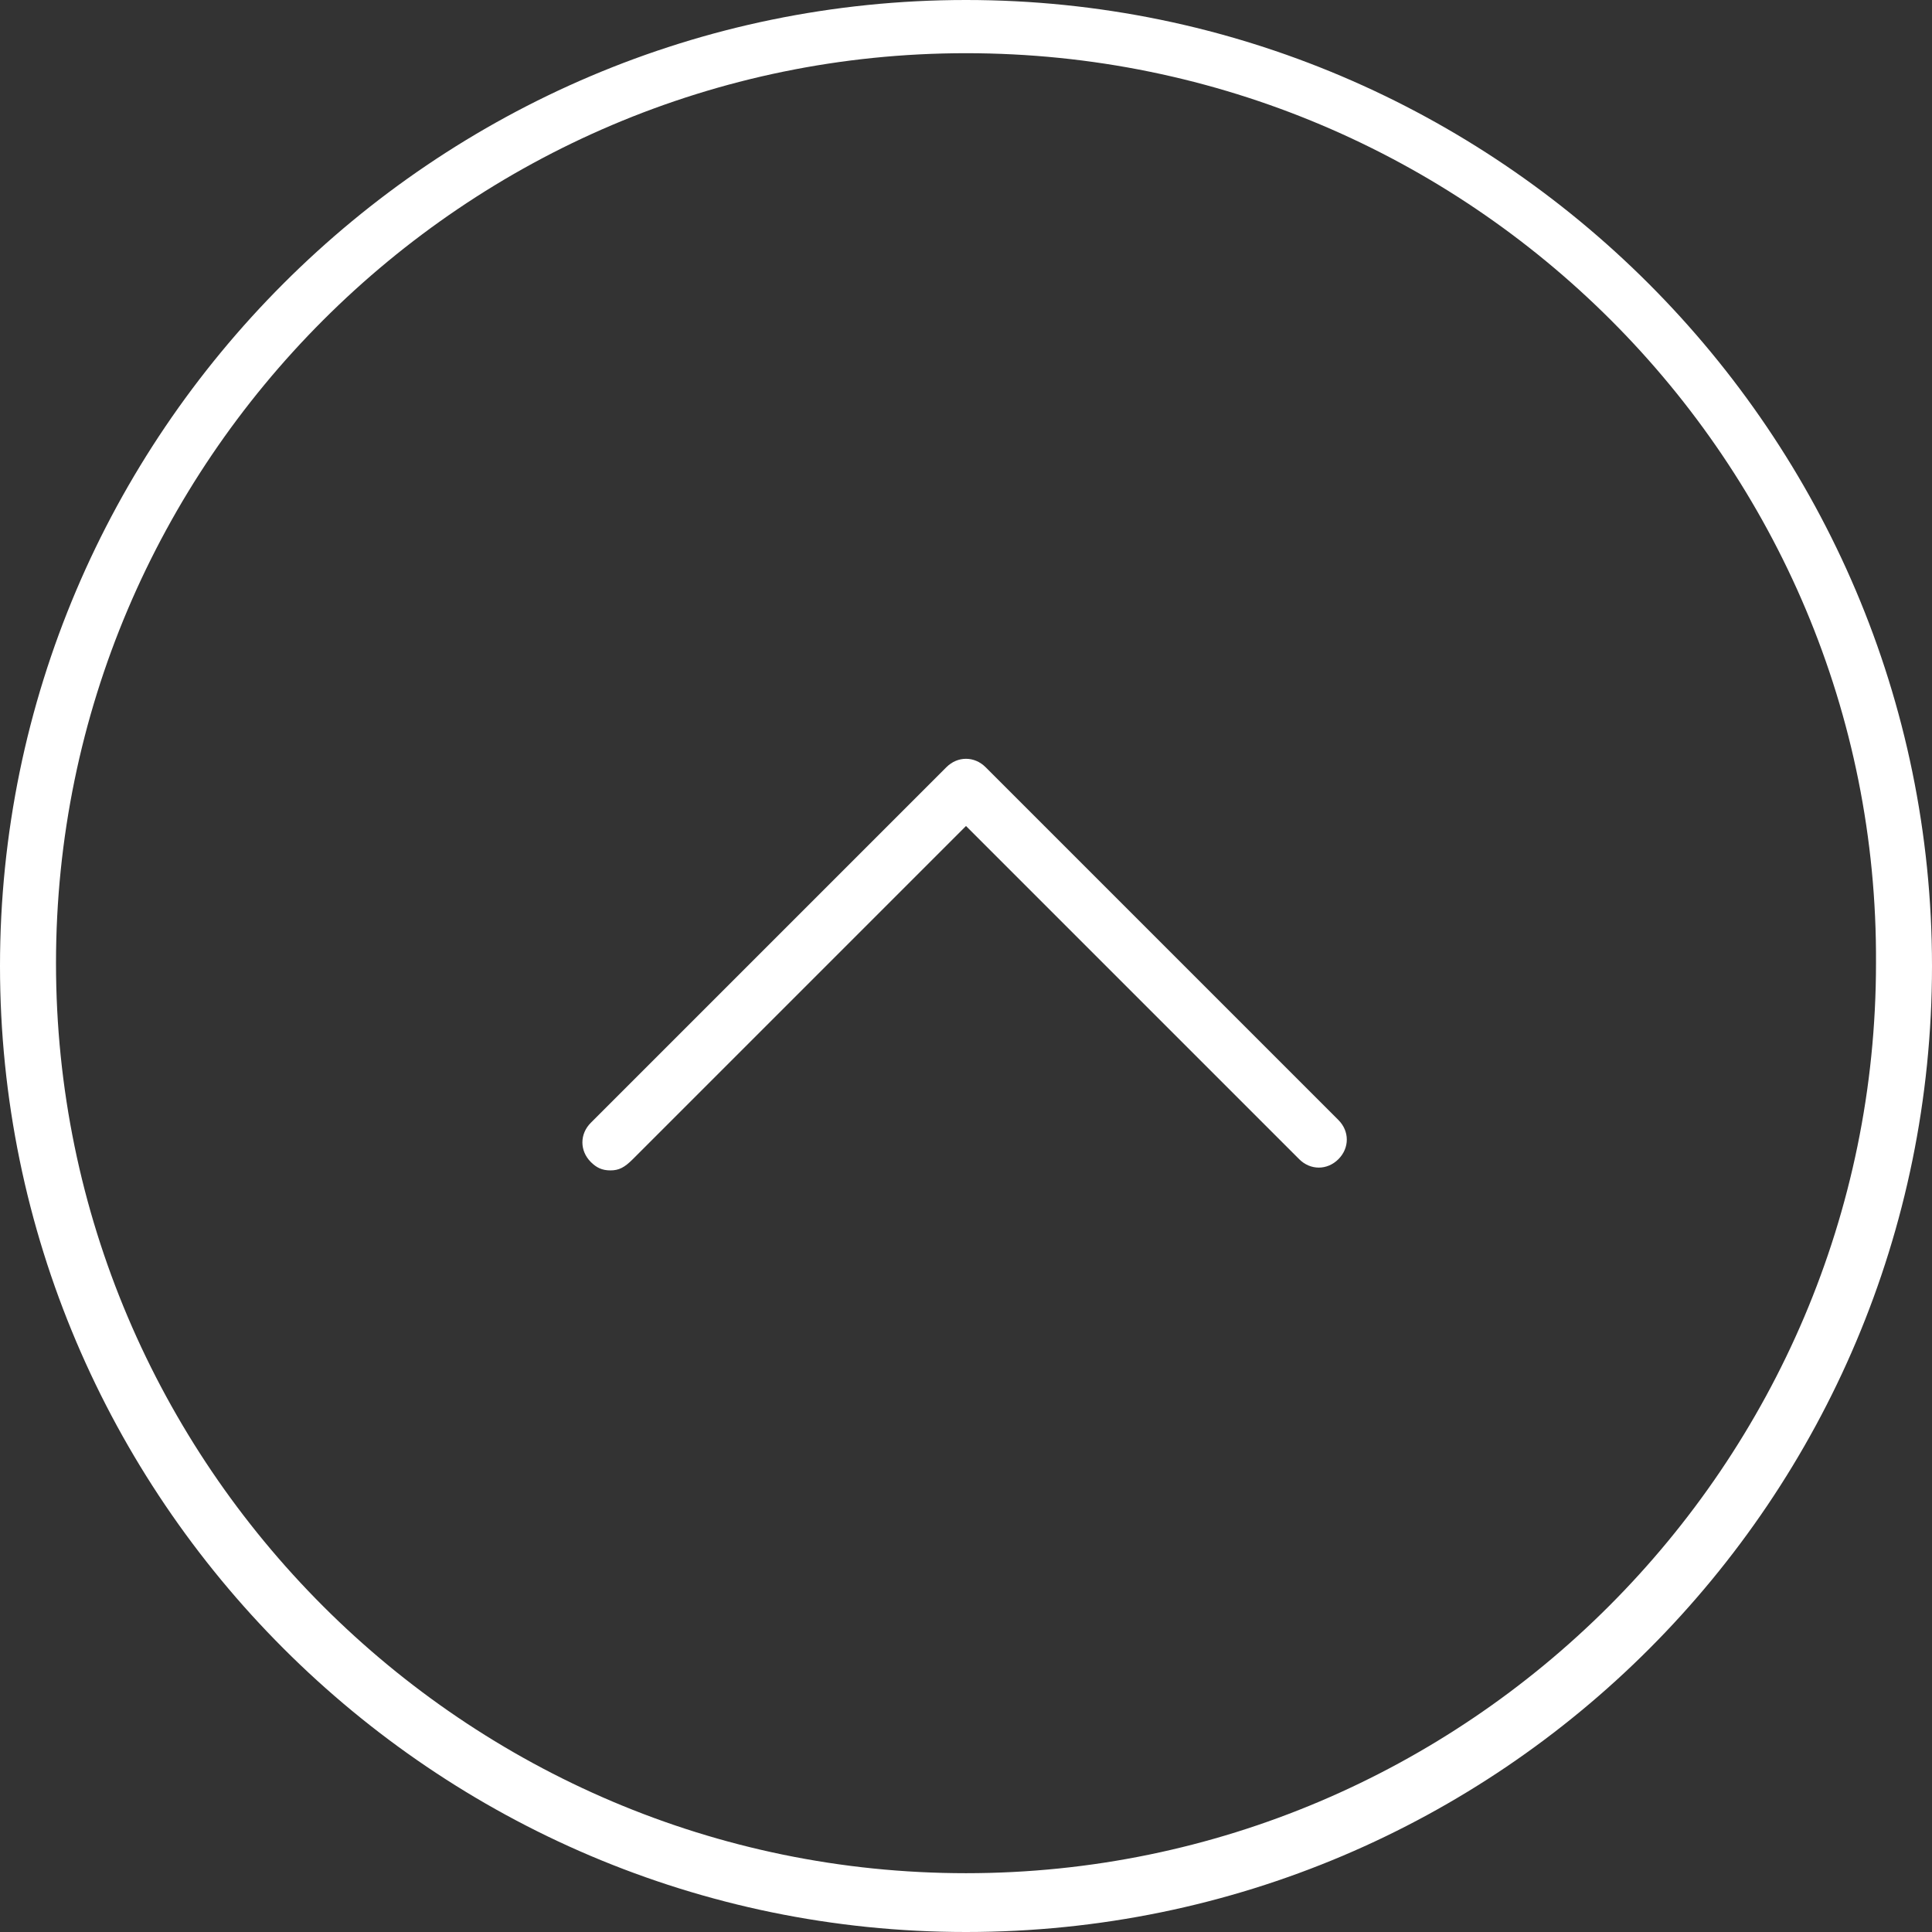 <?xml version="1.0" encoding="utf-8"?>
<!-- Generator: Adobe Illustrator 23.0.3, SVG Export Plug-In . SVG Version: 6.00 Build 0)  -->
<svg version="1.1" id="圖層_1" xmlns="http://www.w3.org/2000/svg" xmlns:xlink="http://www.w3.org/1999/xlink" x="0px" y="0px"
	 viewBox="0 0 69 69" style="enable-background:new 0 0 69 69;" xml:space="preserve">
<rect x="0" y="0" width="69" height="69" fill="#333333" stroke="none"/>
<style type="text/css">
	.st0{fill:#FFFFFF;}
</style>
<g>
	<g id="XMLID_14_">
		<path id="XMLID_18_" class="st0" d="M34.5,69C15.5,69,0,53.5,0,34.5S15.5,0,34.5,0S69,15.5,69,34.5S53.6,69,34.5,69z M34.5,1.9
			C16.6,1.9,2,16.5,2,34.4s14.6,32.5,32.5,32.5S67,52.3,67,34.4C67.1,16.5,52.5,1.9,34.5,1.9z"/>
	</g>
	<g id="XMLID_15_">
		<path id="XMLID_17_" class="st0" d="M21.8,41.8c-0.3,0-0.5-0.1-0.7-0.3c-0.4-0.4-0.4-1,0-1.4l12.7-12.7c0.4-0.4,1-0.4,1.4,0
			L47.8,40c0.4,0.4,0.4,1,0,1.4s-1,0.4-1.4,0L34.5,29.5L22.6,41.4C22.3,41.7,22.1,41.8,21.8,41.8z"/>
	</g>
</g>
</svg>
